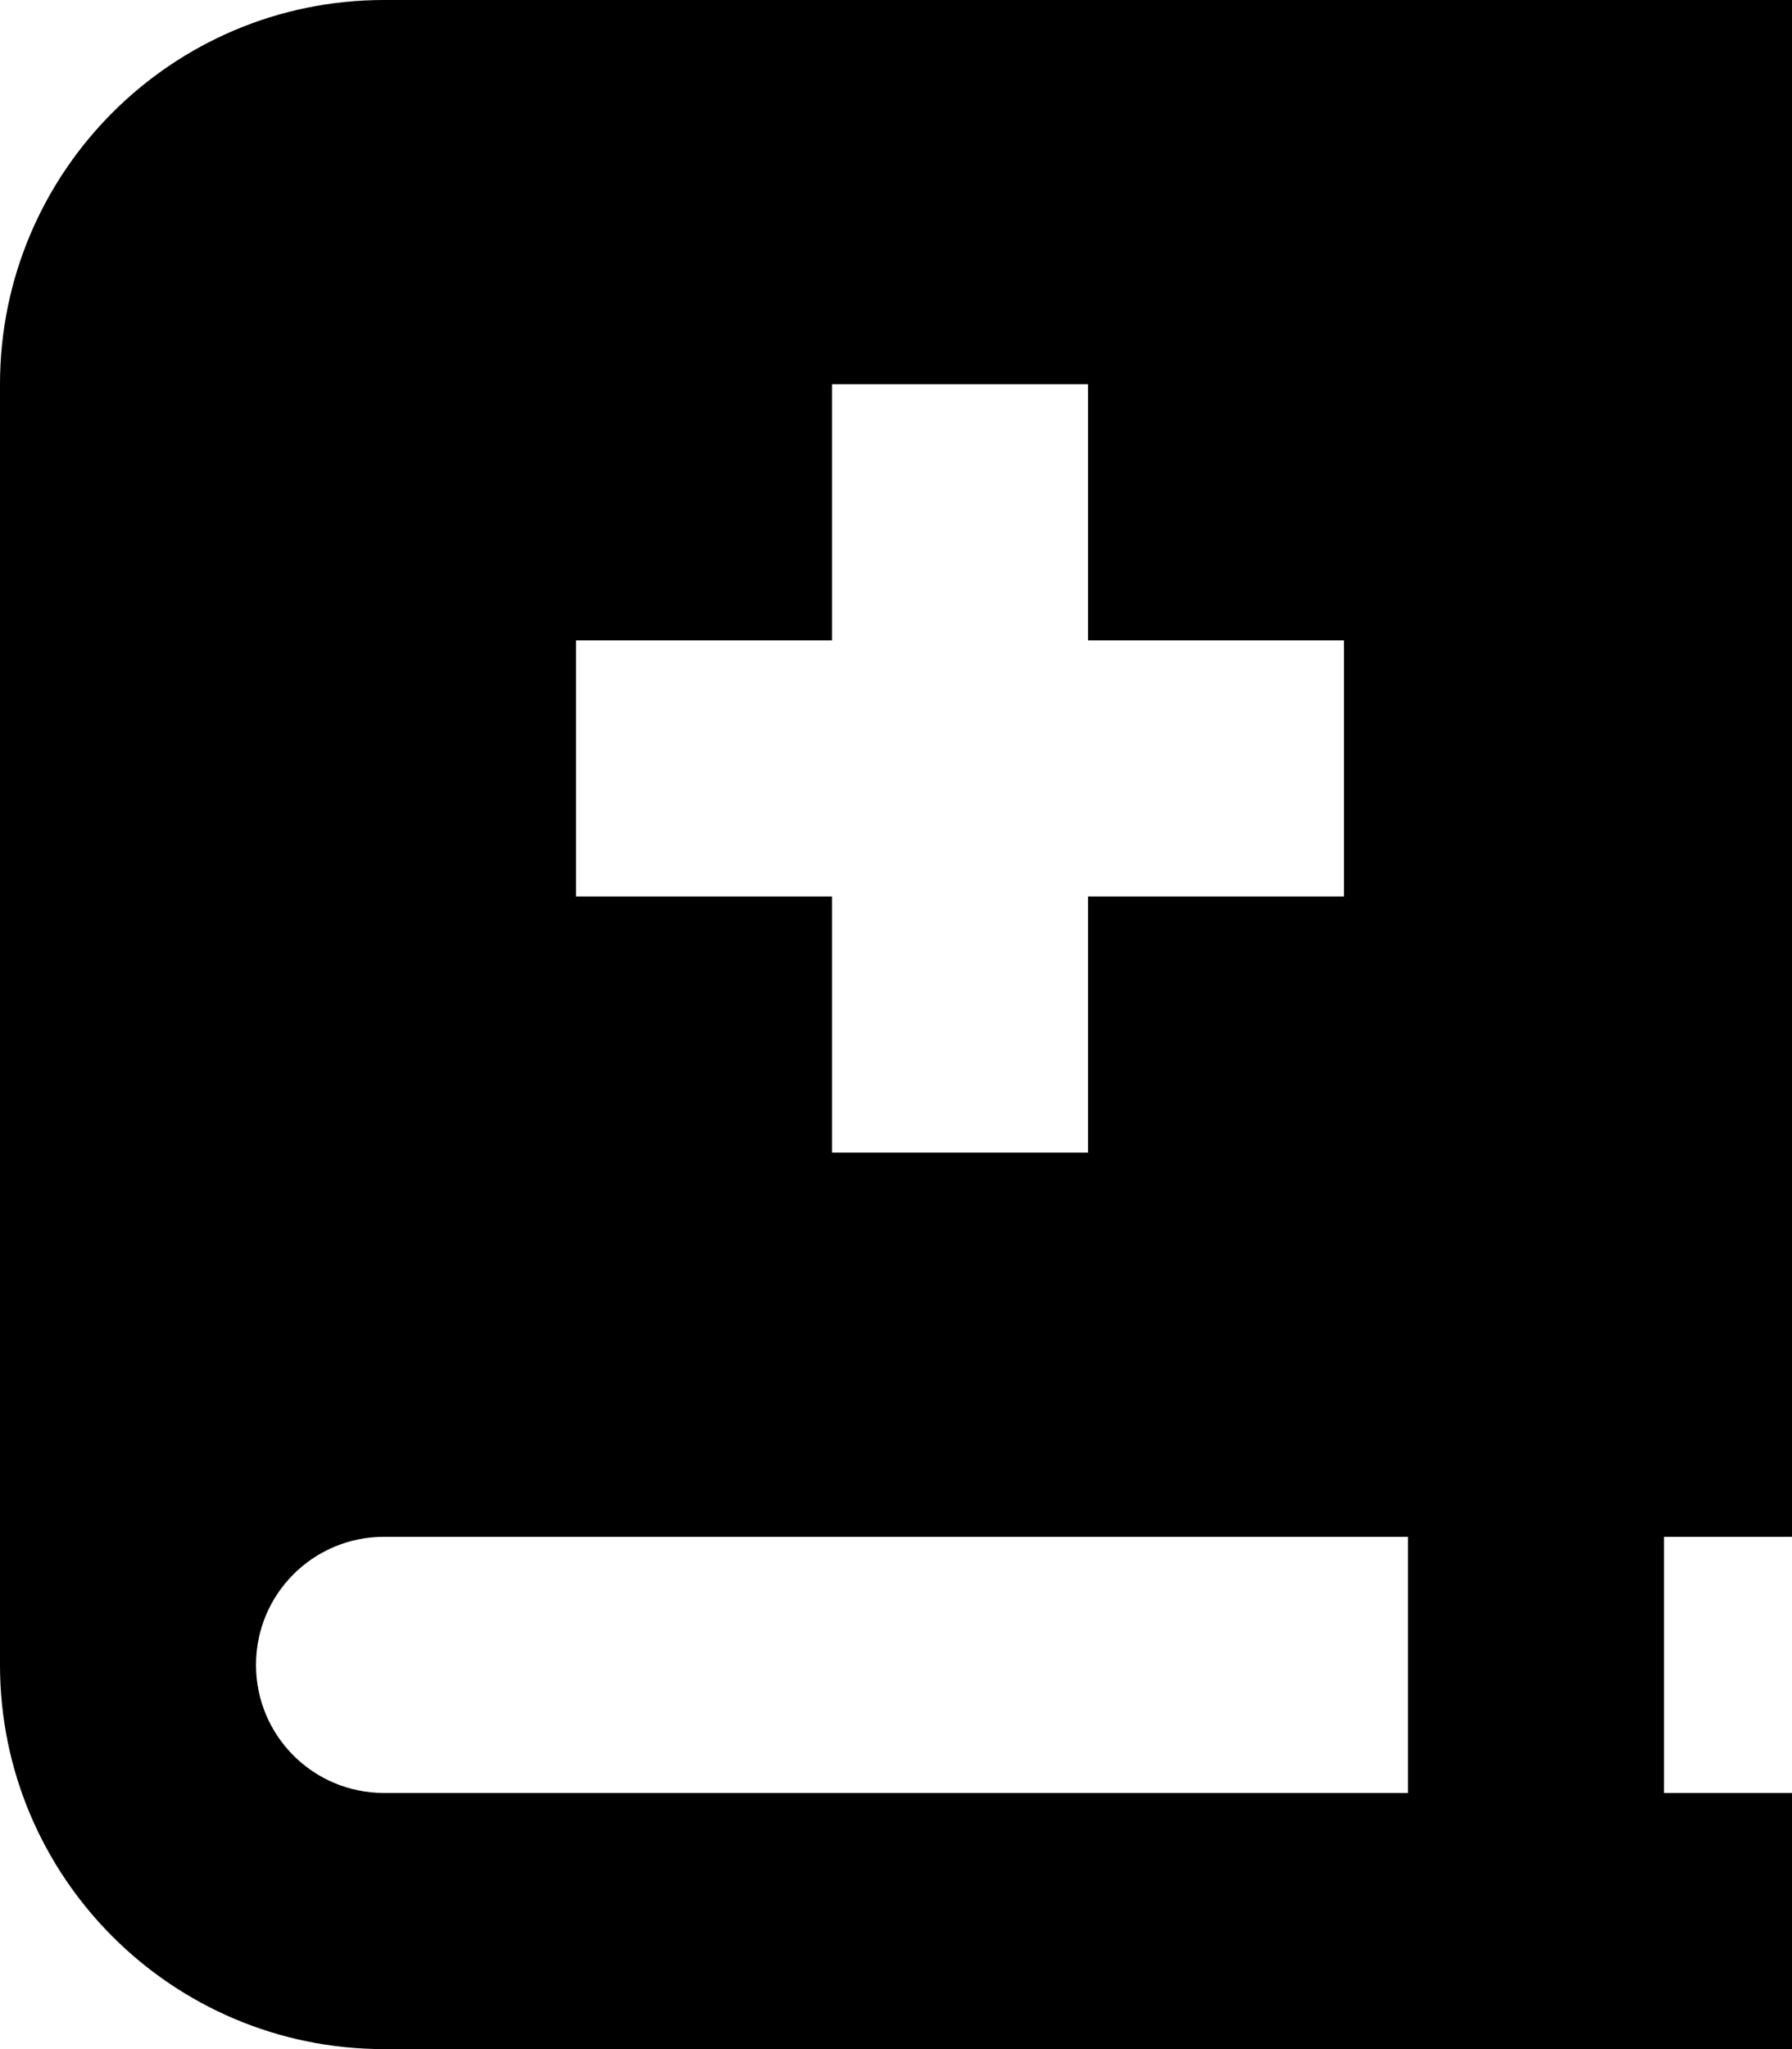 <svg xmlns="http://www.w3.org/2000/svg" viewBox="0 0 448 512"><path d="M0 96C0 43 43 0 96 0H384h32 32V384H416v64h32v64H416 384 96c-53 0-96-43-96-96V96zM64 416c0 17.7 14.3 32 32 32H352V384H96c-17.7 0-32 14.3-32 32zM208 96v64H144v64h64v64h64V224h64V160H272V96H208z"/></svg>